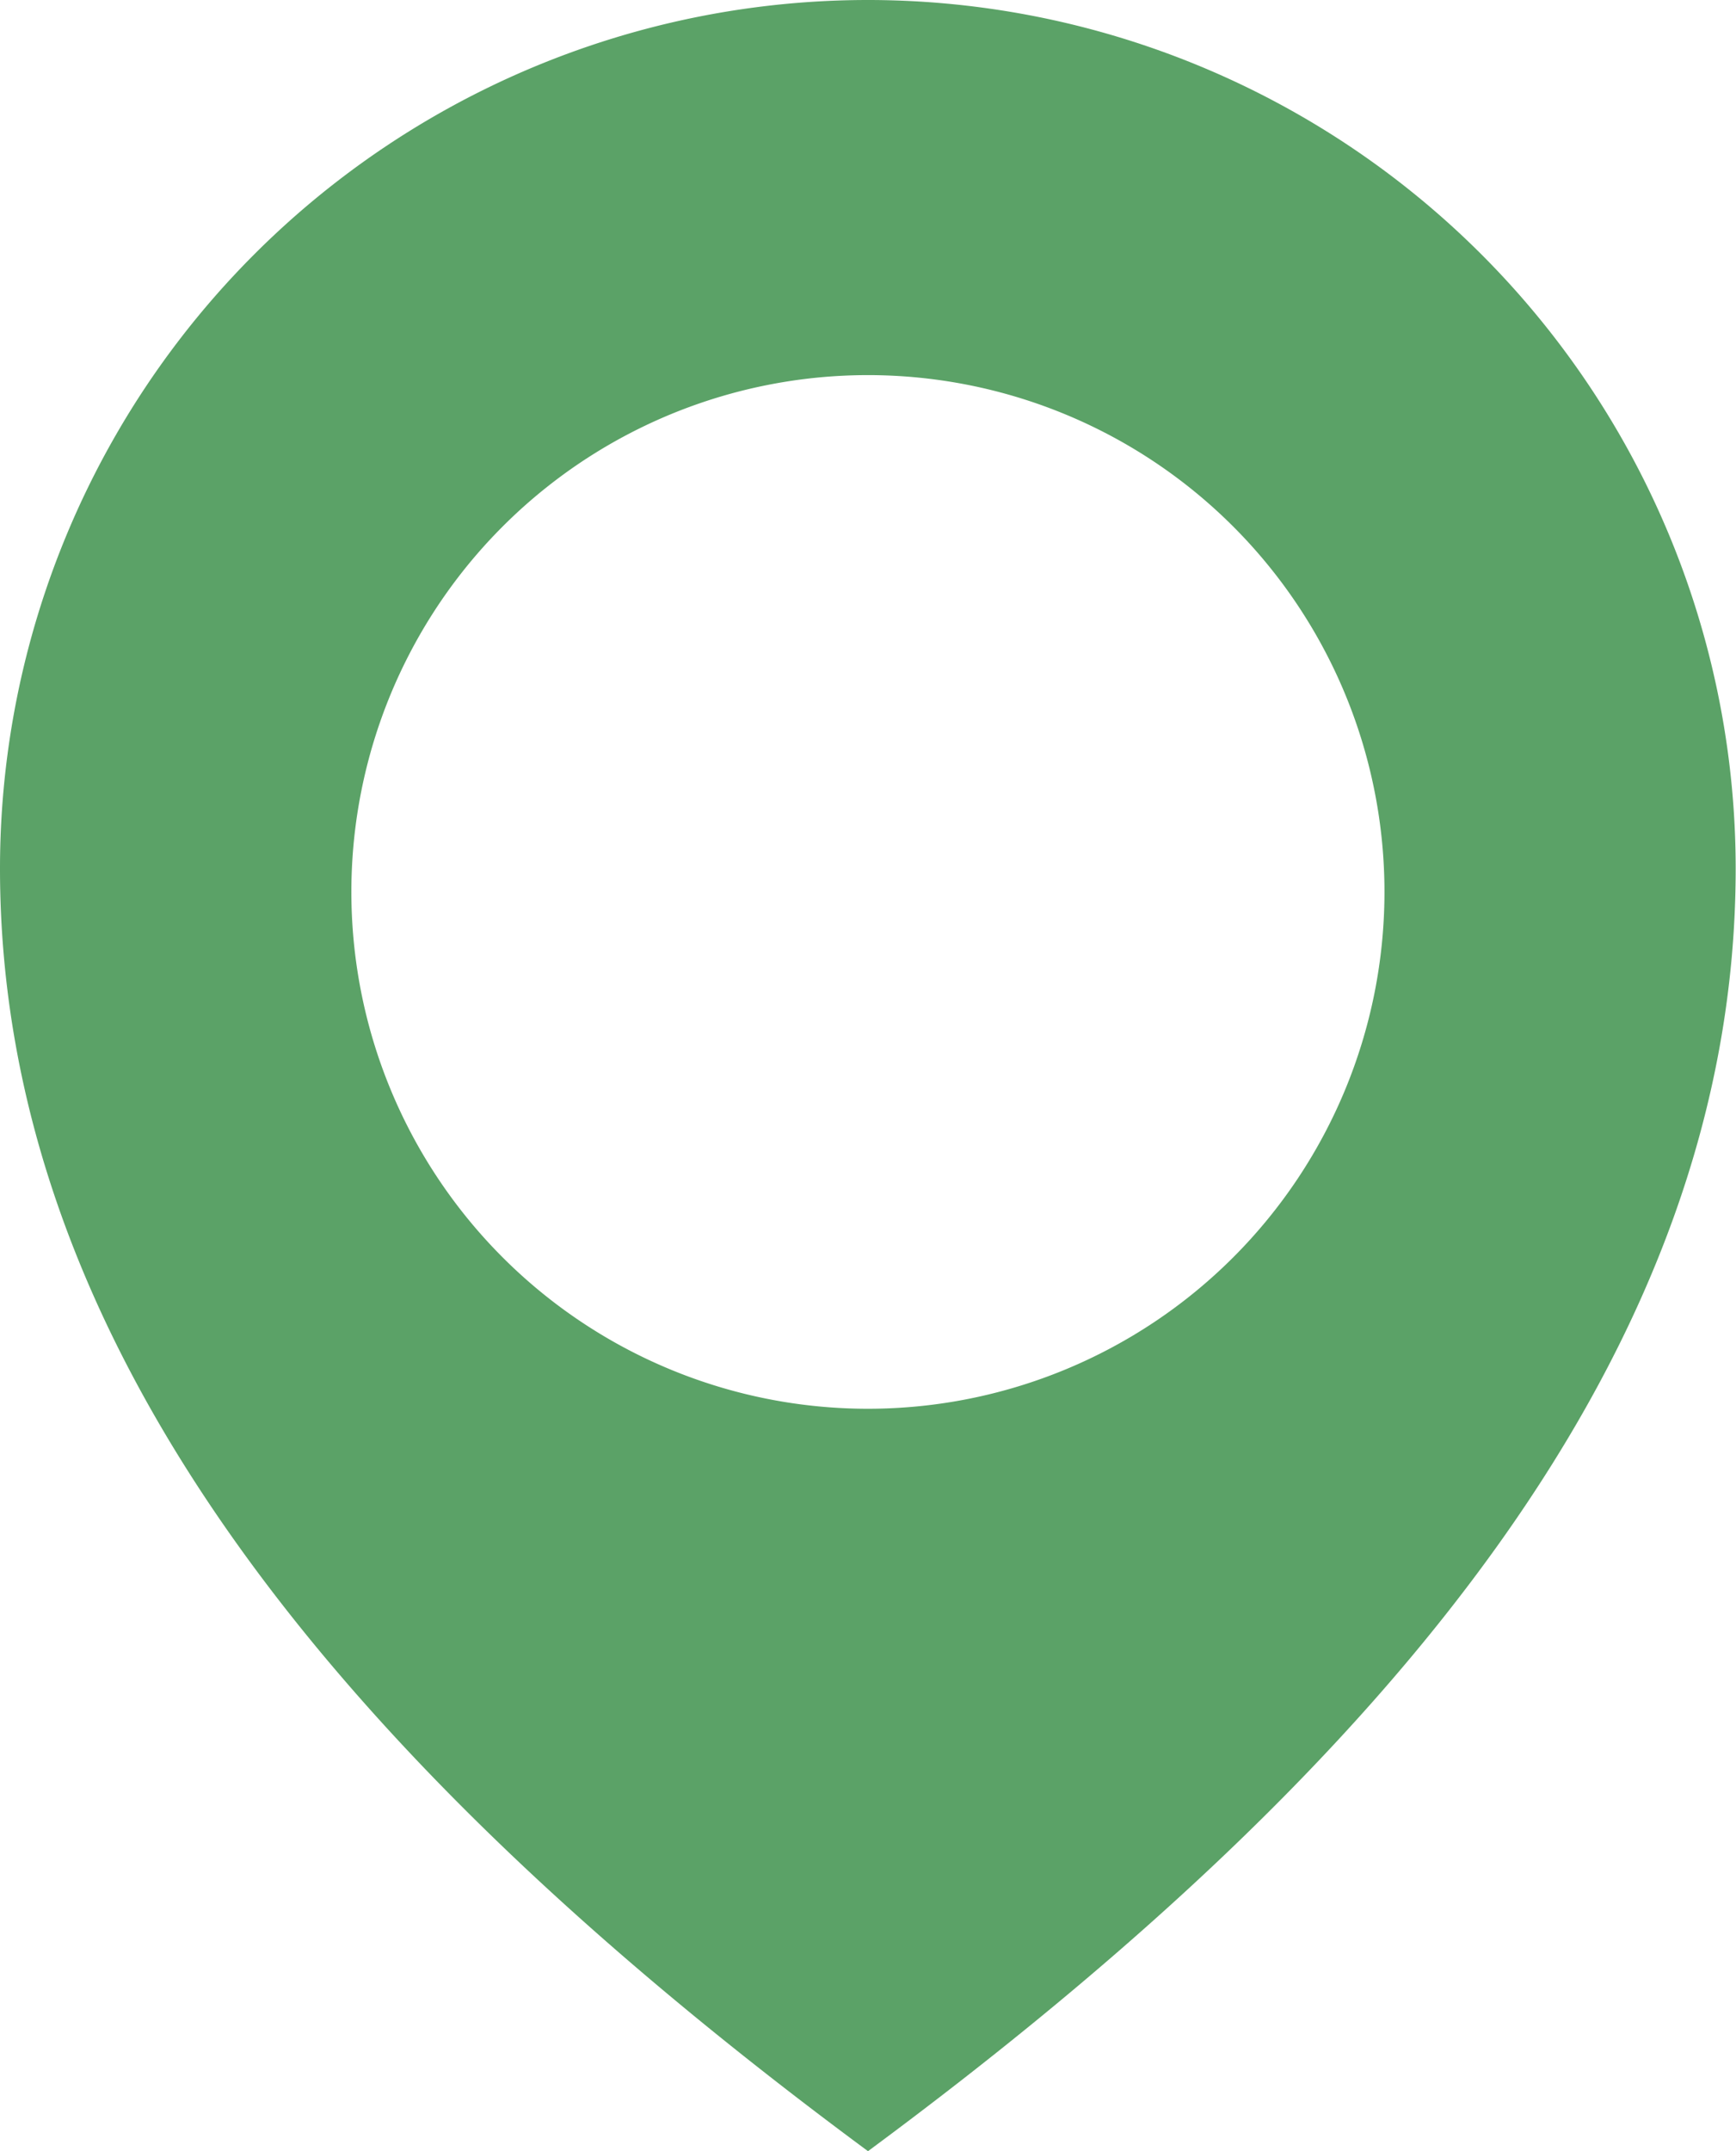 <svg id="footer-location-dot" xmlns="http://www.w3.org/2000/svg" width="21.304" height="26.385" viewBox="0 0 21.304 26.385">
  <g id="ëÎÓÈ_1" data-name="ëÎÓÈ 1">
    <path id="Path_1671" data-name="Path 1671" d="M10.652,0A10.652,10.652,0,0,0,0,10.652c0,5.883,4.212,10.975,10.652,15.733C17.091,21.626,21.3,16.534,21.3,10.652A10.653,10.653,0,0,0,10.652,0Zm0,17.279A6.339,6.339,0,1,1,16.99,10.94,6.339,6.339,0,0,1,10.652,17.279Z" fill="#5ba267"/>
  </g>
</svg>
